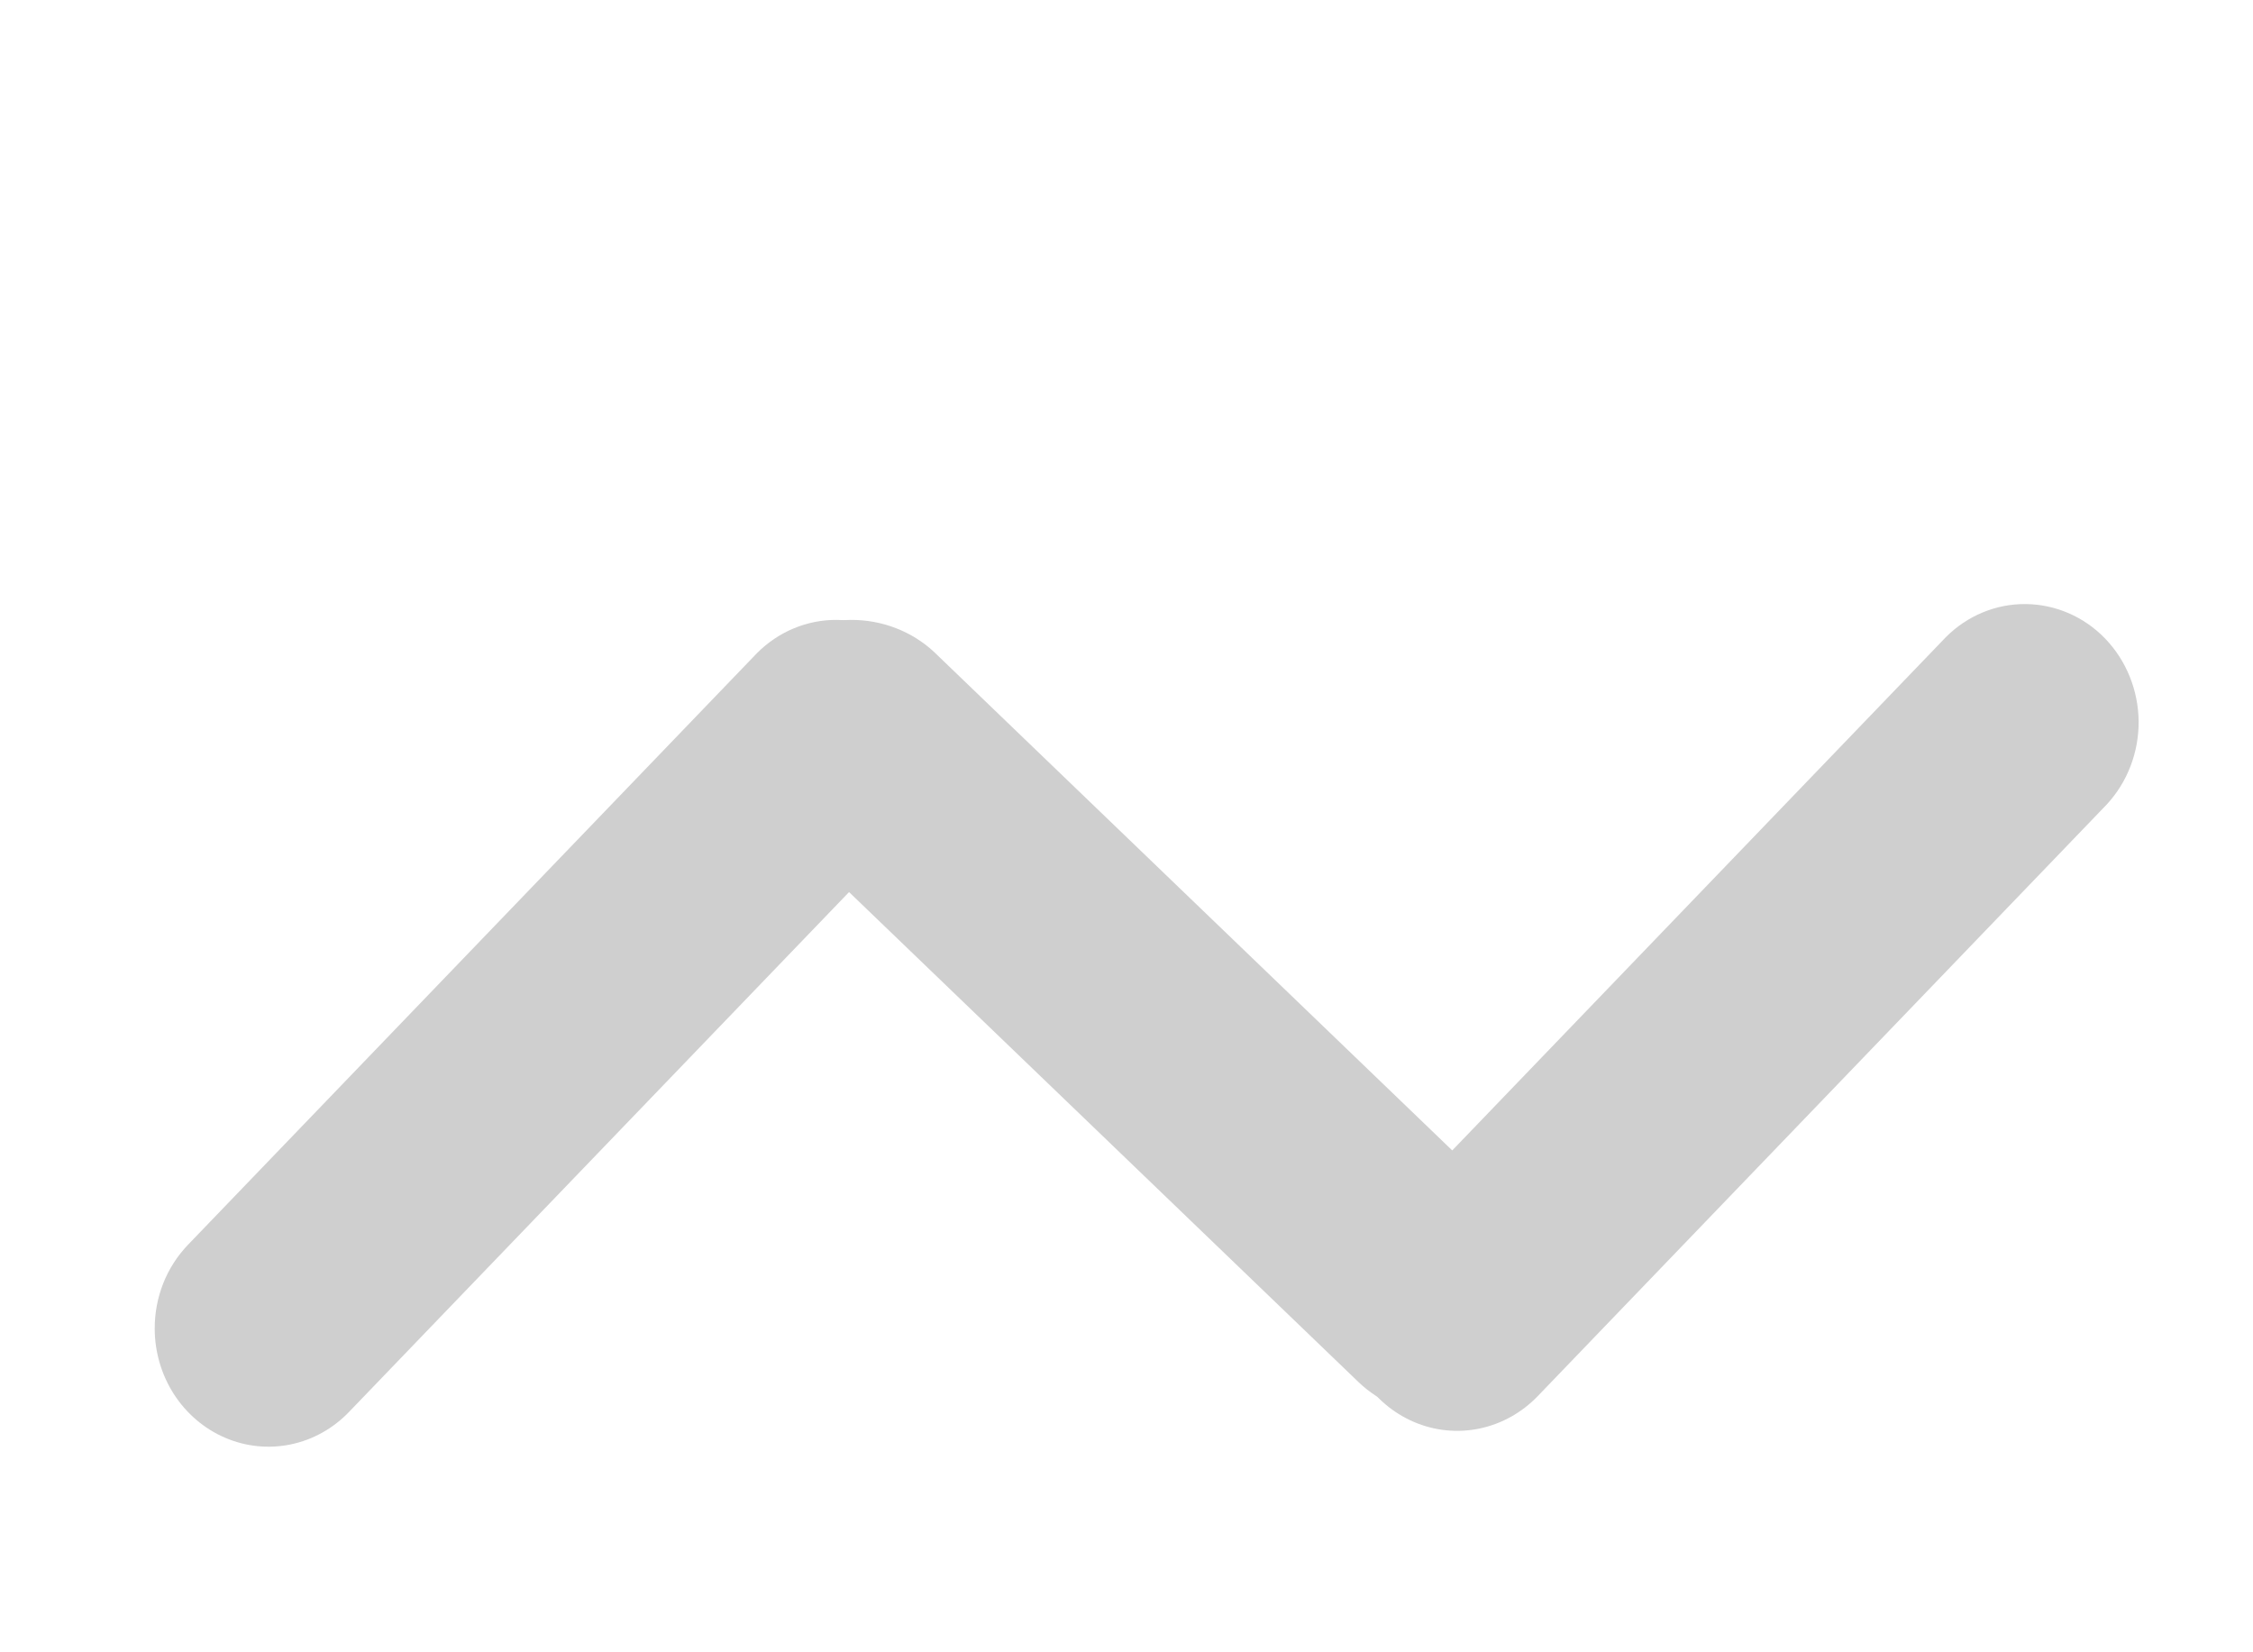 <svg width="30" height="22" viewBox="0 0 30 22" fill="none" xmlns="http://www.w3.org/2000/svg">
<path d="M19.199 18.843C18.992 18.843 18.787 18.804 18.596 18.727C18.405 18.651 18.231 18.539 18.085 18.398L10.208 10.822C9.921 10.536 9.762 10.153 9.766 9.756C9.769 9.359 9.935 8.979 10.227 8.698C10.519 8.417 10.914 8.257 11.327 8.254C11.741 8.251 12.138 8.403 12.436 8.679L20.313 16.256C20.533 16.468 20.683 16.738 20.744 17.032C20.805 17.326 20.773 17.63 20.654 17.907C20.535 18.184 20.333 18.421 20.074 18.587C19.815 18.753 19.511 18.842 19.199 18.843Z" fill="#CFCFCF"/>
<path d="M2.06 17.687C2.06 17.48 2.099 17.275 2.175 17.084C2.251 16.893 2.363 16.72 2.504 16.573L10.08 8.696C10.366 8.409 10.749 8.25 11.146 8.254C11.544 8.258 11.924 8.423 12.205 8.715C12.486 9.007 12.645 9.403 12.648 9.816C12.652 10.229 12.499 10.627 12.223 10.924L4.646 18.801C4.435 19.021 4.165 19.171 3.871 19.232C3.577 19.293 3.272 19.262 2.995 19.142C2.718 19.023 2.482 18.821 2.315 18.562C2.149 18.303 2.06 17.999 2.06 17.687Z" fill="#CFCFCF"/>
<path d="M17.888 17.476C17.888 17.269 17.927 17.064 18.003 16.873C18.079 16.682 18.191 16.509 18.332 16.363L25.909 8.485C26.194 8.198 26.577 8.039 26.974 8.043C27.372 8.047 27.752 8.212 28.033 8.504C28.314 8.797 28.473 9.192 28.477 9.605C28.48 10.018 28.327 10.416 28.051 10.713L20.475 18.59C20.263 18.81 19.993 18.96 19.699 19.021C19.405 19.082 19.1 19.051 18.823 18.931C18.547 18.812 18.31 18.61 18.143 18.351C17.977 18.092 17.888 17.788 17.888 17.476Z" fill="#CFCFCF"/>
</svg>

